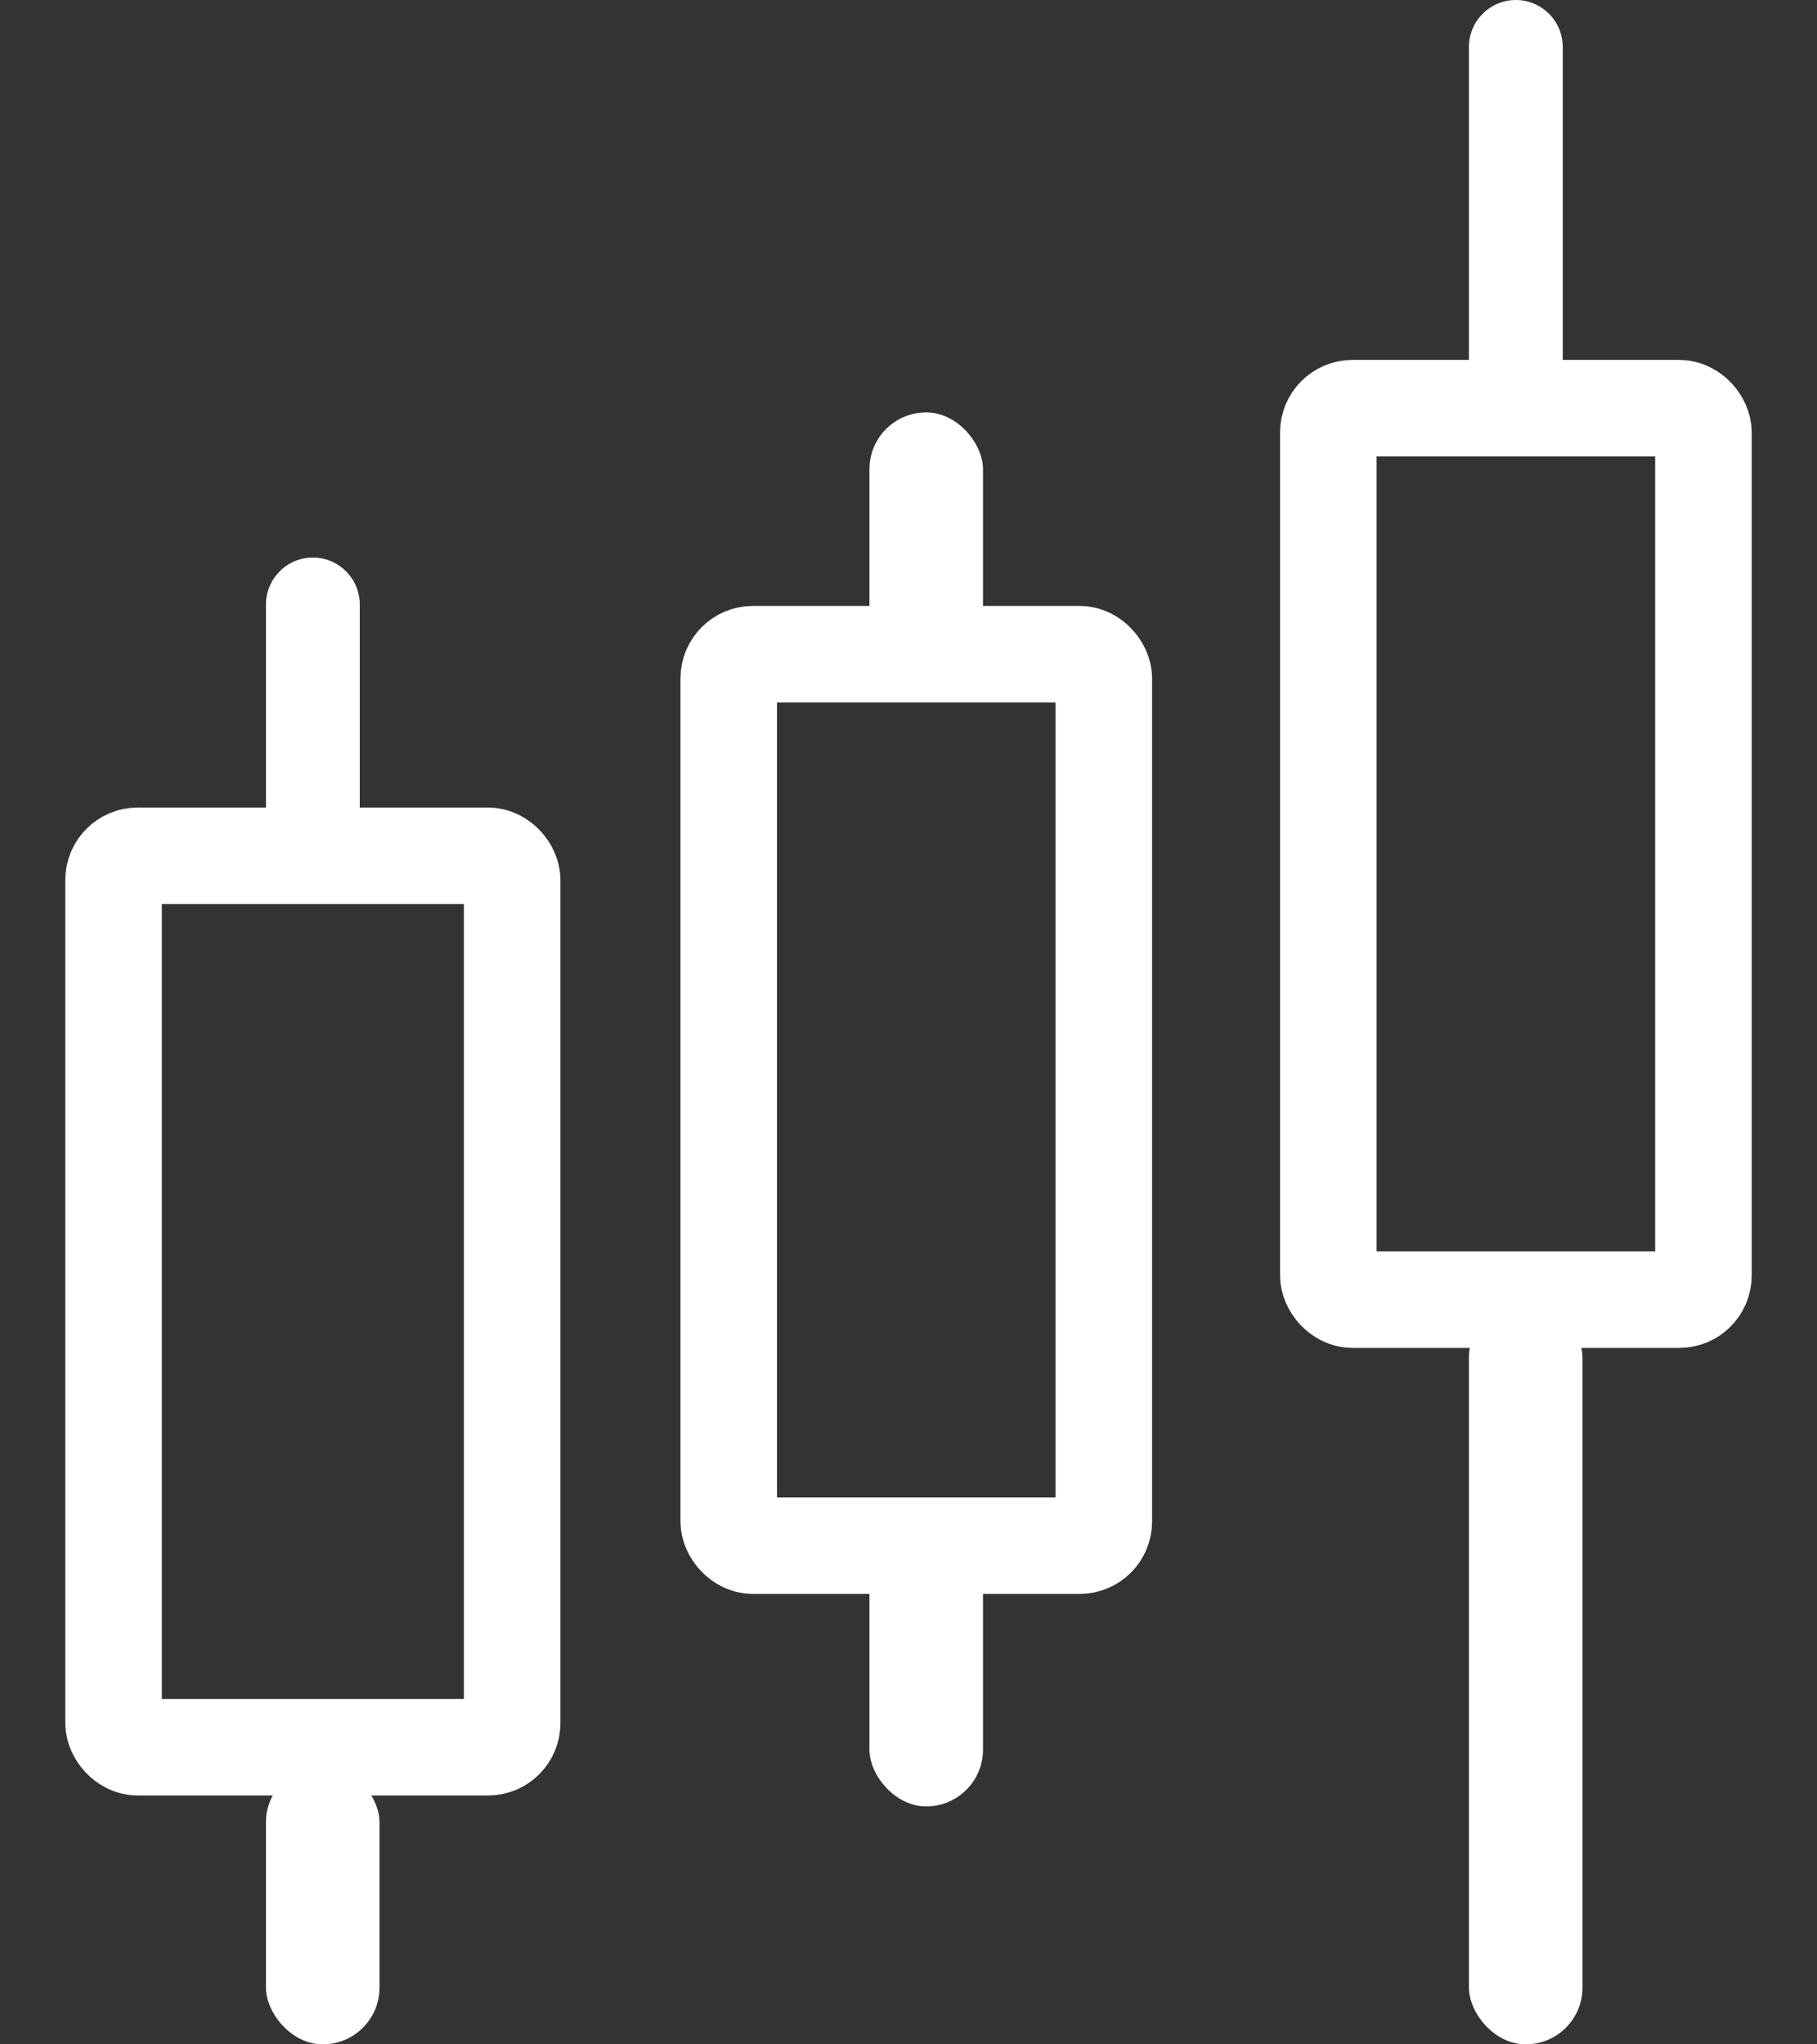 <?xml version="1.0" encoding="UTF-8"?>
<svg width="16px" height="18px" viewBox="0 0 16 18" version="1.1" xmlns="http://www.w3.org/2000/svg" xmlns:xlink="http://www.w3.org/1999/xlink">
    <rect x="0" y="0" width="16" height="18" fill="#333333" stroke="none"/>
    <title>编组 14</title>
    <g id="页面-1" stroke="none" stroke-width="1" fill="none" fill-rule="evenodd">
        <g id="launchpad-swap" transform="translate(-1082, -304)">
            <g id="编组-7" transform="translate(1031, 292)">
                <g id="编组-14" transform="translate(52, 12)">
                    <rect id="矩形" fill="#fff" x="1.342" y="15.545" width="1" height="2.455" rx="0.5"></rect>
                    <path d="M1.755,4.909 C1.983,4.909 2.168,5.094 2.168,5.322 L2.168,7.364 L2.168,7.364 L1.342,7.364 L1.342,5.322 C1.342,5.094 1.527,4.909 1.755,4.909 Z" id="矩形备份-15" fill="#fff"></path>
                    <rect id="矩形备份-7" fill="#fff" x="11.935" y="11.455" width="1" height="6.545" rx="0.5"></rect>
                    <path d="M12.348,0 C12.576,-4.1892806e-17 12.761,0.185 12.761,0.413 L12.761,3.273 L12.761,3.273 L11.935,3.273 L11.935,0.413 C11.935,0.185 12.12,4.1892806e-17 12.348,0 Z" id="矩形备份-14" fill="#fff"></path>
                    <rect id="矩形备份-9" fill="#fff" x="6.656" y="13.45" width="1" height="2.455" rx="0.5"></rect>
                    <rect id="矩形备份-13" fill="#fff" x="6.656" y="3.631" width="1" height="2.455" rx="0.5"></rect>
                    <rect id="矩形" stroke="#fff" stroke-width="0.85" x="0" y="7.535" width="3.51" height="7.849" rx="0.213"></rect>
                    <rect id="矩形备份-8" stroke="#fff" stroke-width="0.85" x="10.697" y="3.594" width="3.303" height="7.849" rx="0.213"></rect>
                    <rect id="矩形备份-10" stroke="#fff" stroke-width="0.85" x="5.417" y="5.76" width="3.303" height="7.849" rx="0.213"></rect>
                </g>
            </g>
        </g>
    </g>
</svg>